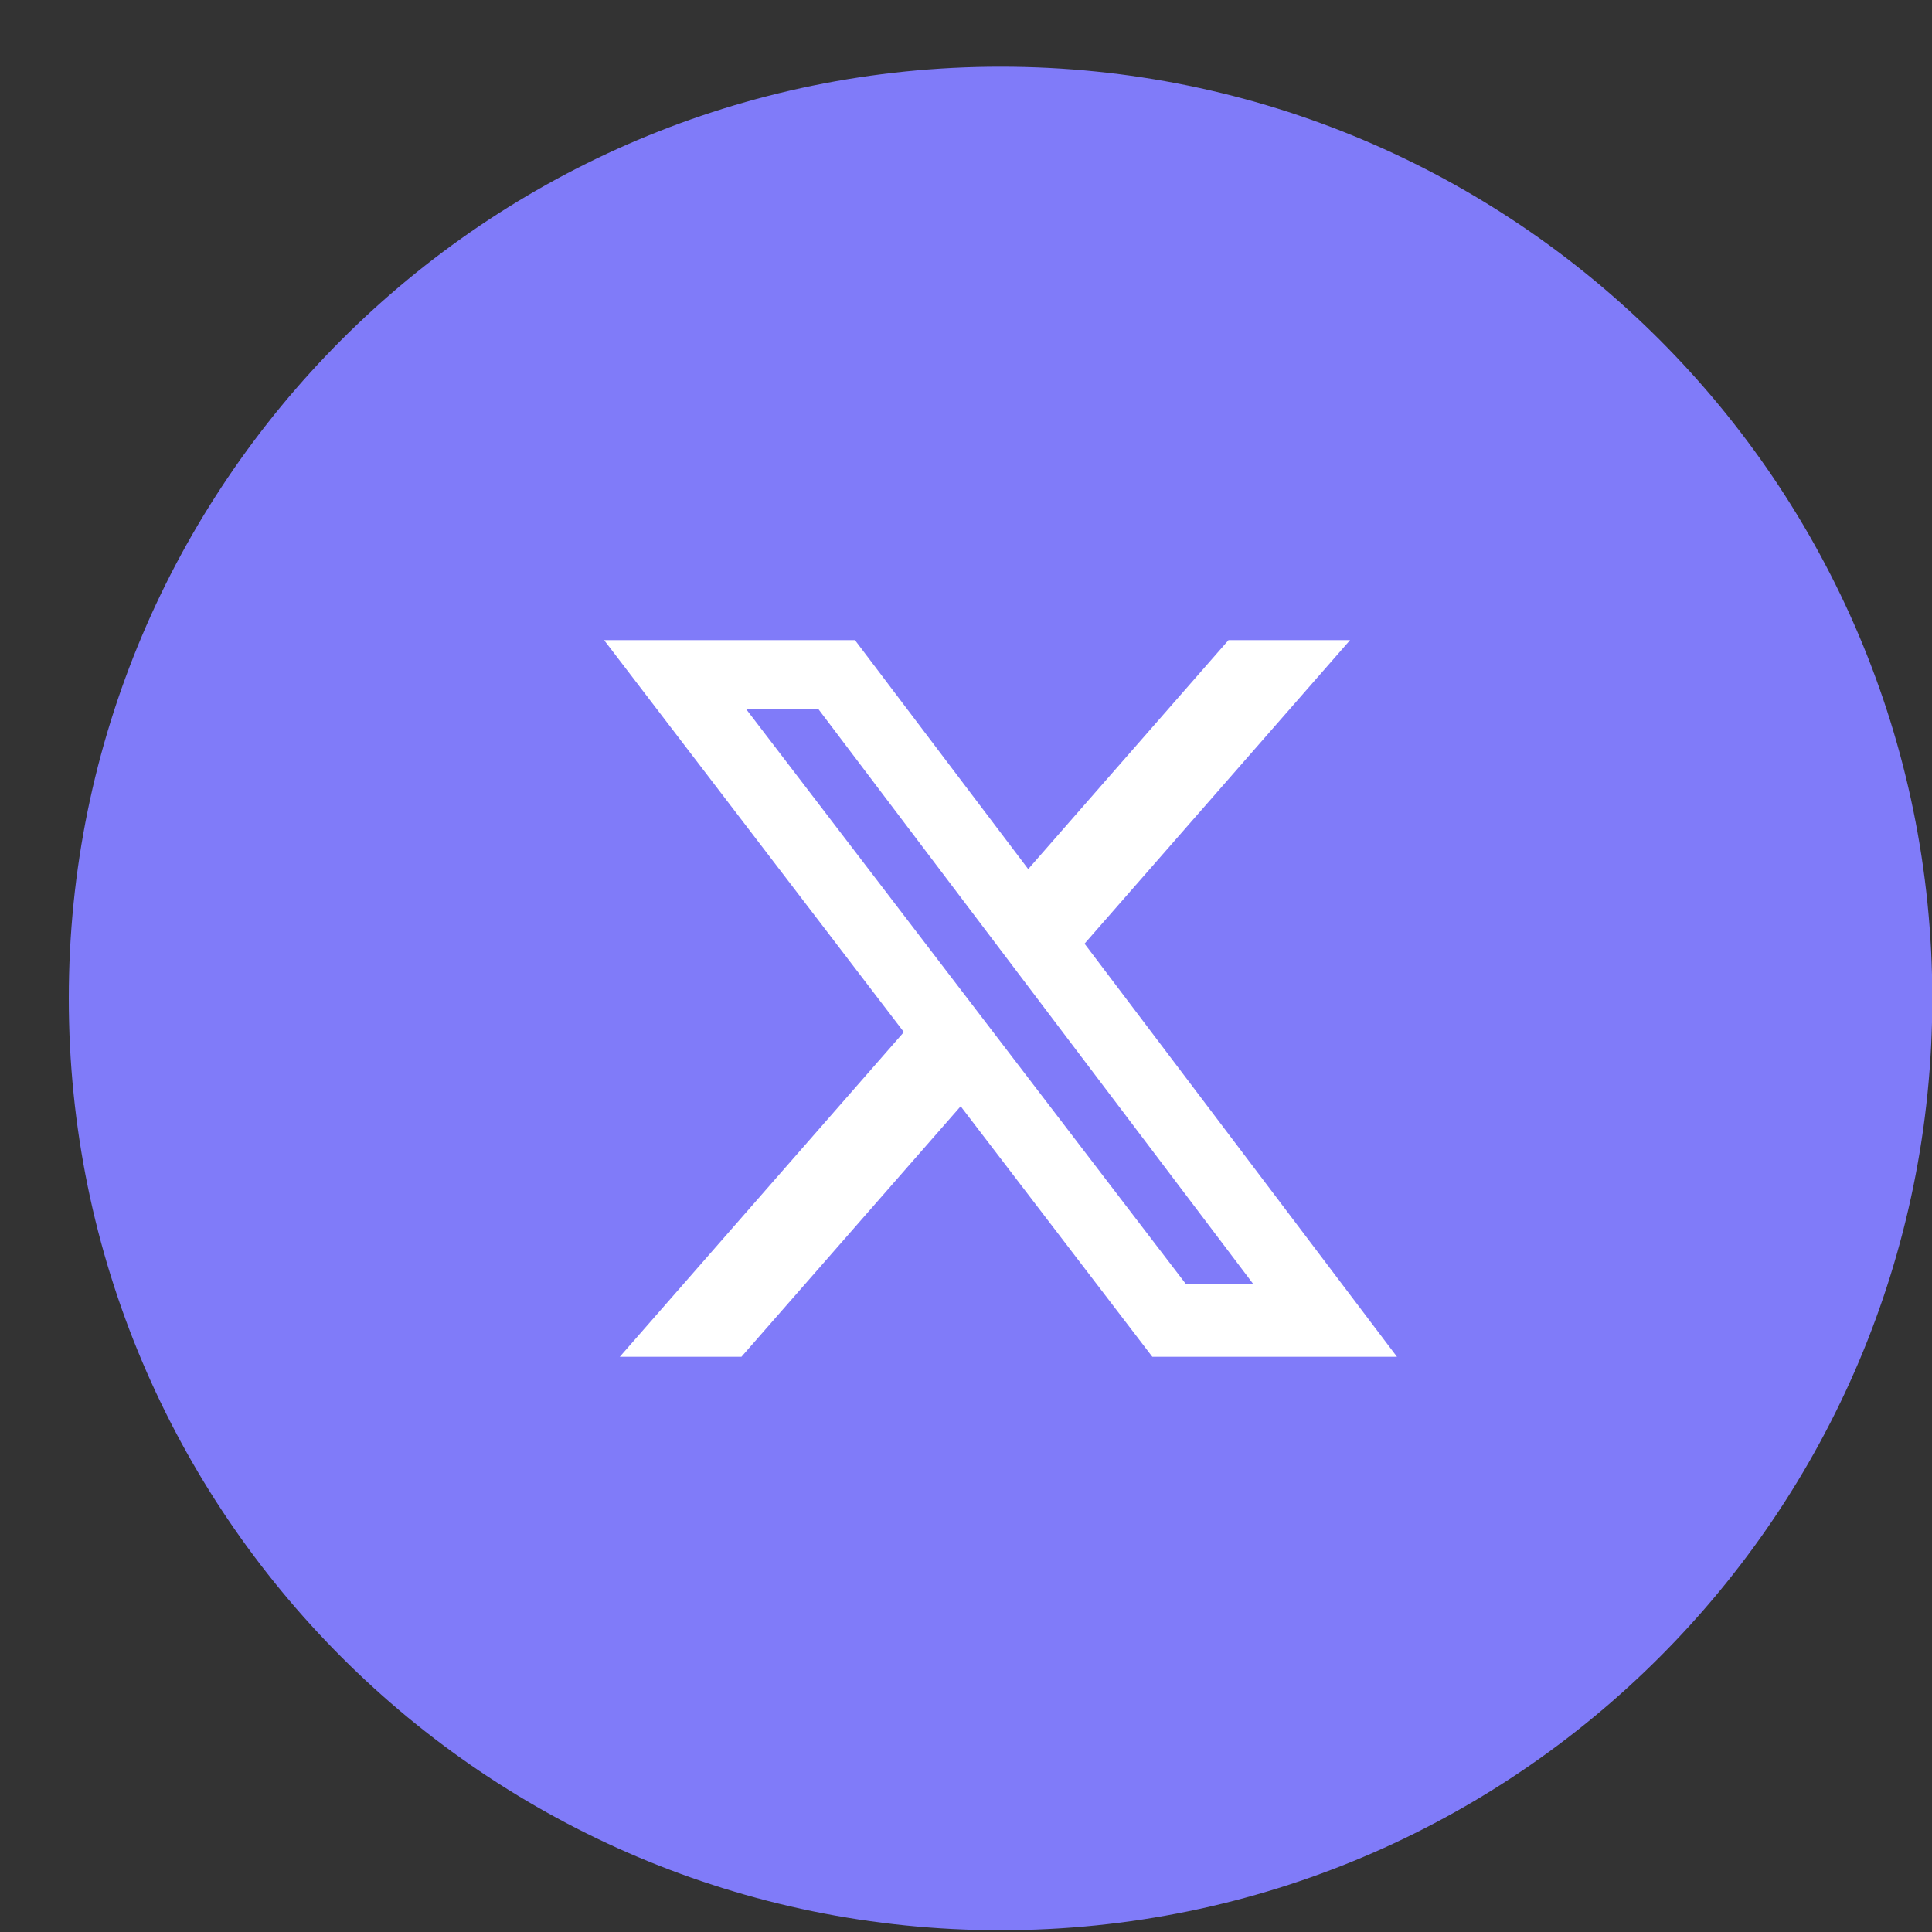 <svg width="25" height="25" viewBox="0 0 25 25" fill="none" xmlns="http://www.w3.org/2000/svg">
<rect x="0" y="0" width="25" height="25" fill="#333333" stroke="none"/>
<g clip-path="url(#clip0_4023_7602)">
<path fill-rule="evenodd" clip-rule="evenodd" d="M12.947 0.863C19.606 0.863 25.004 6.261 25.004 12.92C25.004 19.579 19.606 24.977 12.947 24.977C6.288 24.977 0.89 19.579 0.89 12.92C0.89 6.261 6.288 0.863 12.947 0.863Z" fill="#807BF9"/>
<path d="M15.897 8.283H17.47L14.034 12.211L18.077 17.557H14.911L12.431 14.315L9.594 17.557H8.02L11.696 13.355L7.817 8.283H11.063L13.305 11.246L15.897 8.283ZM15.345 16.615H16.217L10.59 9.176H9.655L15.345 16.615Z" fill="white"/>
</g>
<defs>
<clipPath id="clip0_4023_7602">
<rect width="24.113" height="24.113" fill="white" transform="translate(0.89 0.863)"/>
</clipPath>
</defs>
</svg>
